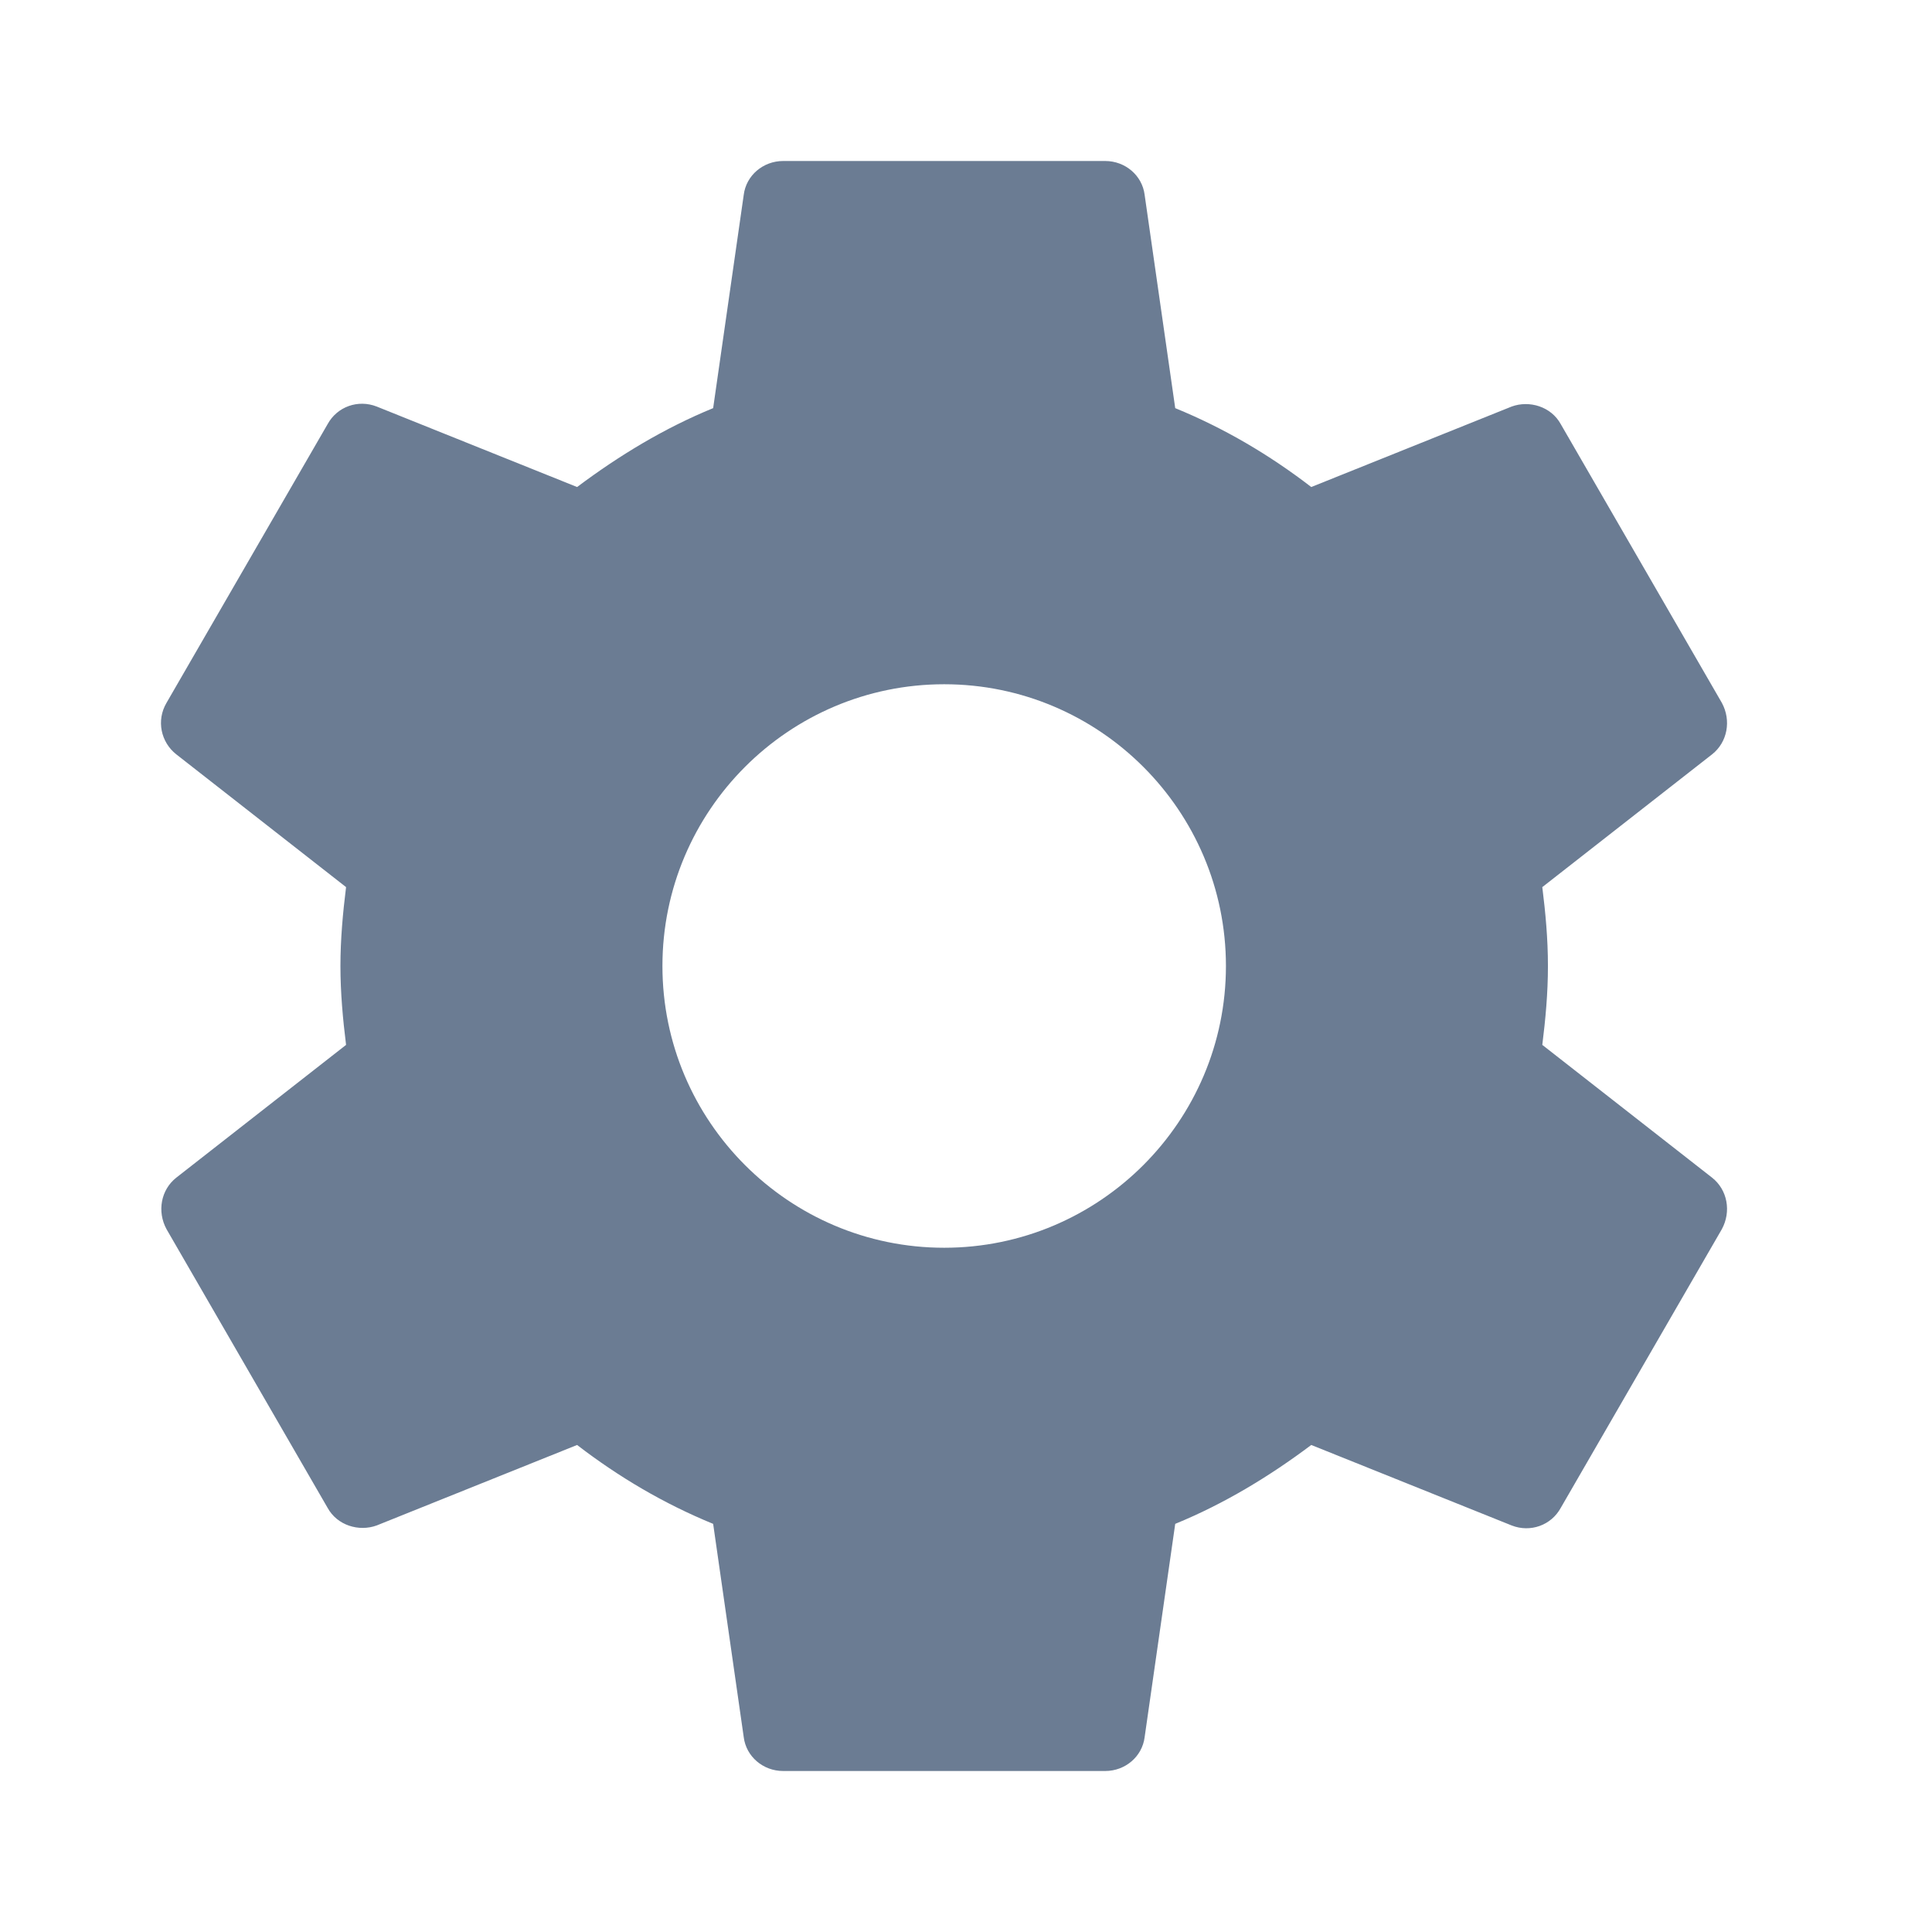 <svg width="24" height="24" viewBox="0 0 24 24" fill="none" xmlns="http://www.w3.org/2000/svg">
<path d="M19.159 12.98C19.199 12.66 19.229 12.34 19.229 12C19.229 11.66 19.199 11.34 19.159 11.02L21.269 9.37C21.459 9.22 21.509 8.95 21.389 8.73L19.389 5.27C19.269 5.05 18.999 4.97 18.779 5.05L16.289 6.05C15.769 5.65 15.209 5.32 14.599 5.07L14.219 2.42C14.189 2.18 13.979 2 13.729 2H9.729C9.479 2 9.269 2.18 9.239 2.42L8.859 5.07C8.249 5.32 7.689 5.66 7.169 6.05L4.679 5.05C4.449 4.96 4.189 5.05 4.069 5.27L2.069 8.73C1.939 8.95 1.999 9.22 2.189 9.37L4.299 11.02C4.259 11.34 4.229 11.67 4.229 12C4.229 12.33 4.259 12.66 4.299 12.98L2.189 14.63C1.999 14.78 1.949 15.05 2.069 15.27L4.069 18.73C4.189 18.95 4.459 19.03 4.679 18.95L7.169 17.95C7.689 18.35 8.249 18.68 8.859 18.93L9.239 21.58C9.269 21.82 9.479 22 9.729 22H13.729C13.979 22 14.189 21.82 14.219 21.58L14.599 18.93C15.209 18.68 15.769 18.34 16.289 17.95L18.779 18.95C19.009 19.04 19.269 18.95 19.389 18.73L21.389 15.27C21.509 15.05 21.459 14.78 21.269 14.63L19.159 12.98V12.98ZM11.729 15.5C9.799 15.5 8.229 13.93 8.229 12C8.229 10.07 9.799 8.5 11.729 8.5C13.659 8.5 15.229 10.07 15.229 12C15.229 13.93 13.659 15.5 11.729 15.5Z" fill="#6B7C93"/>
</svg>
